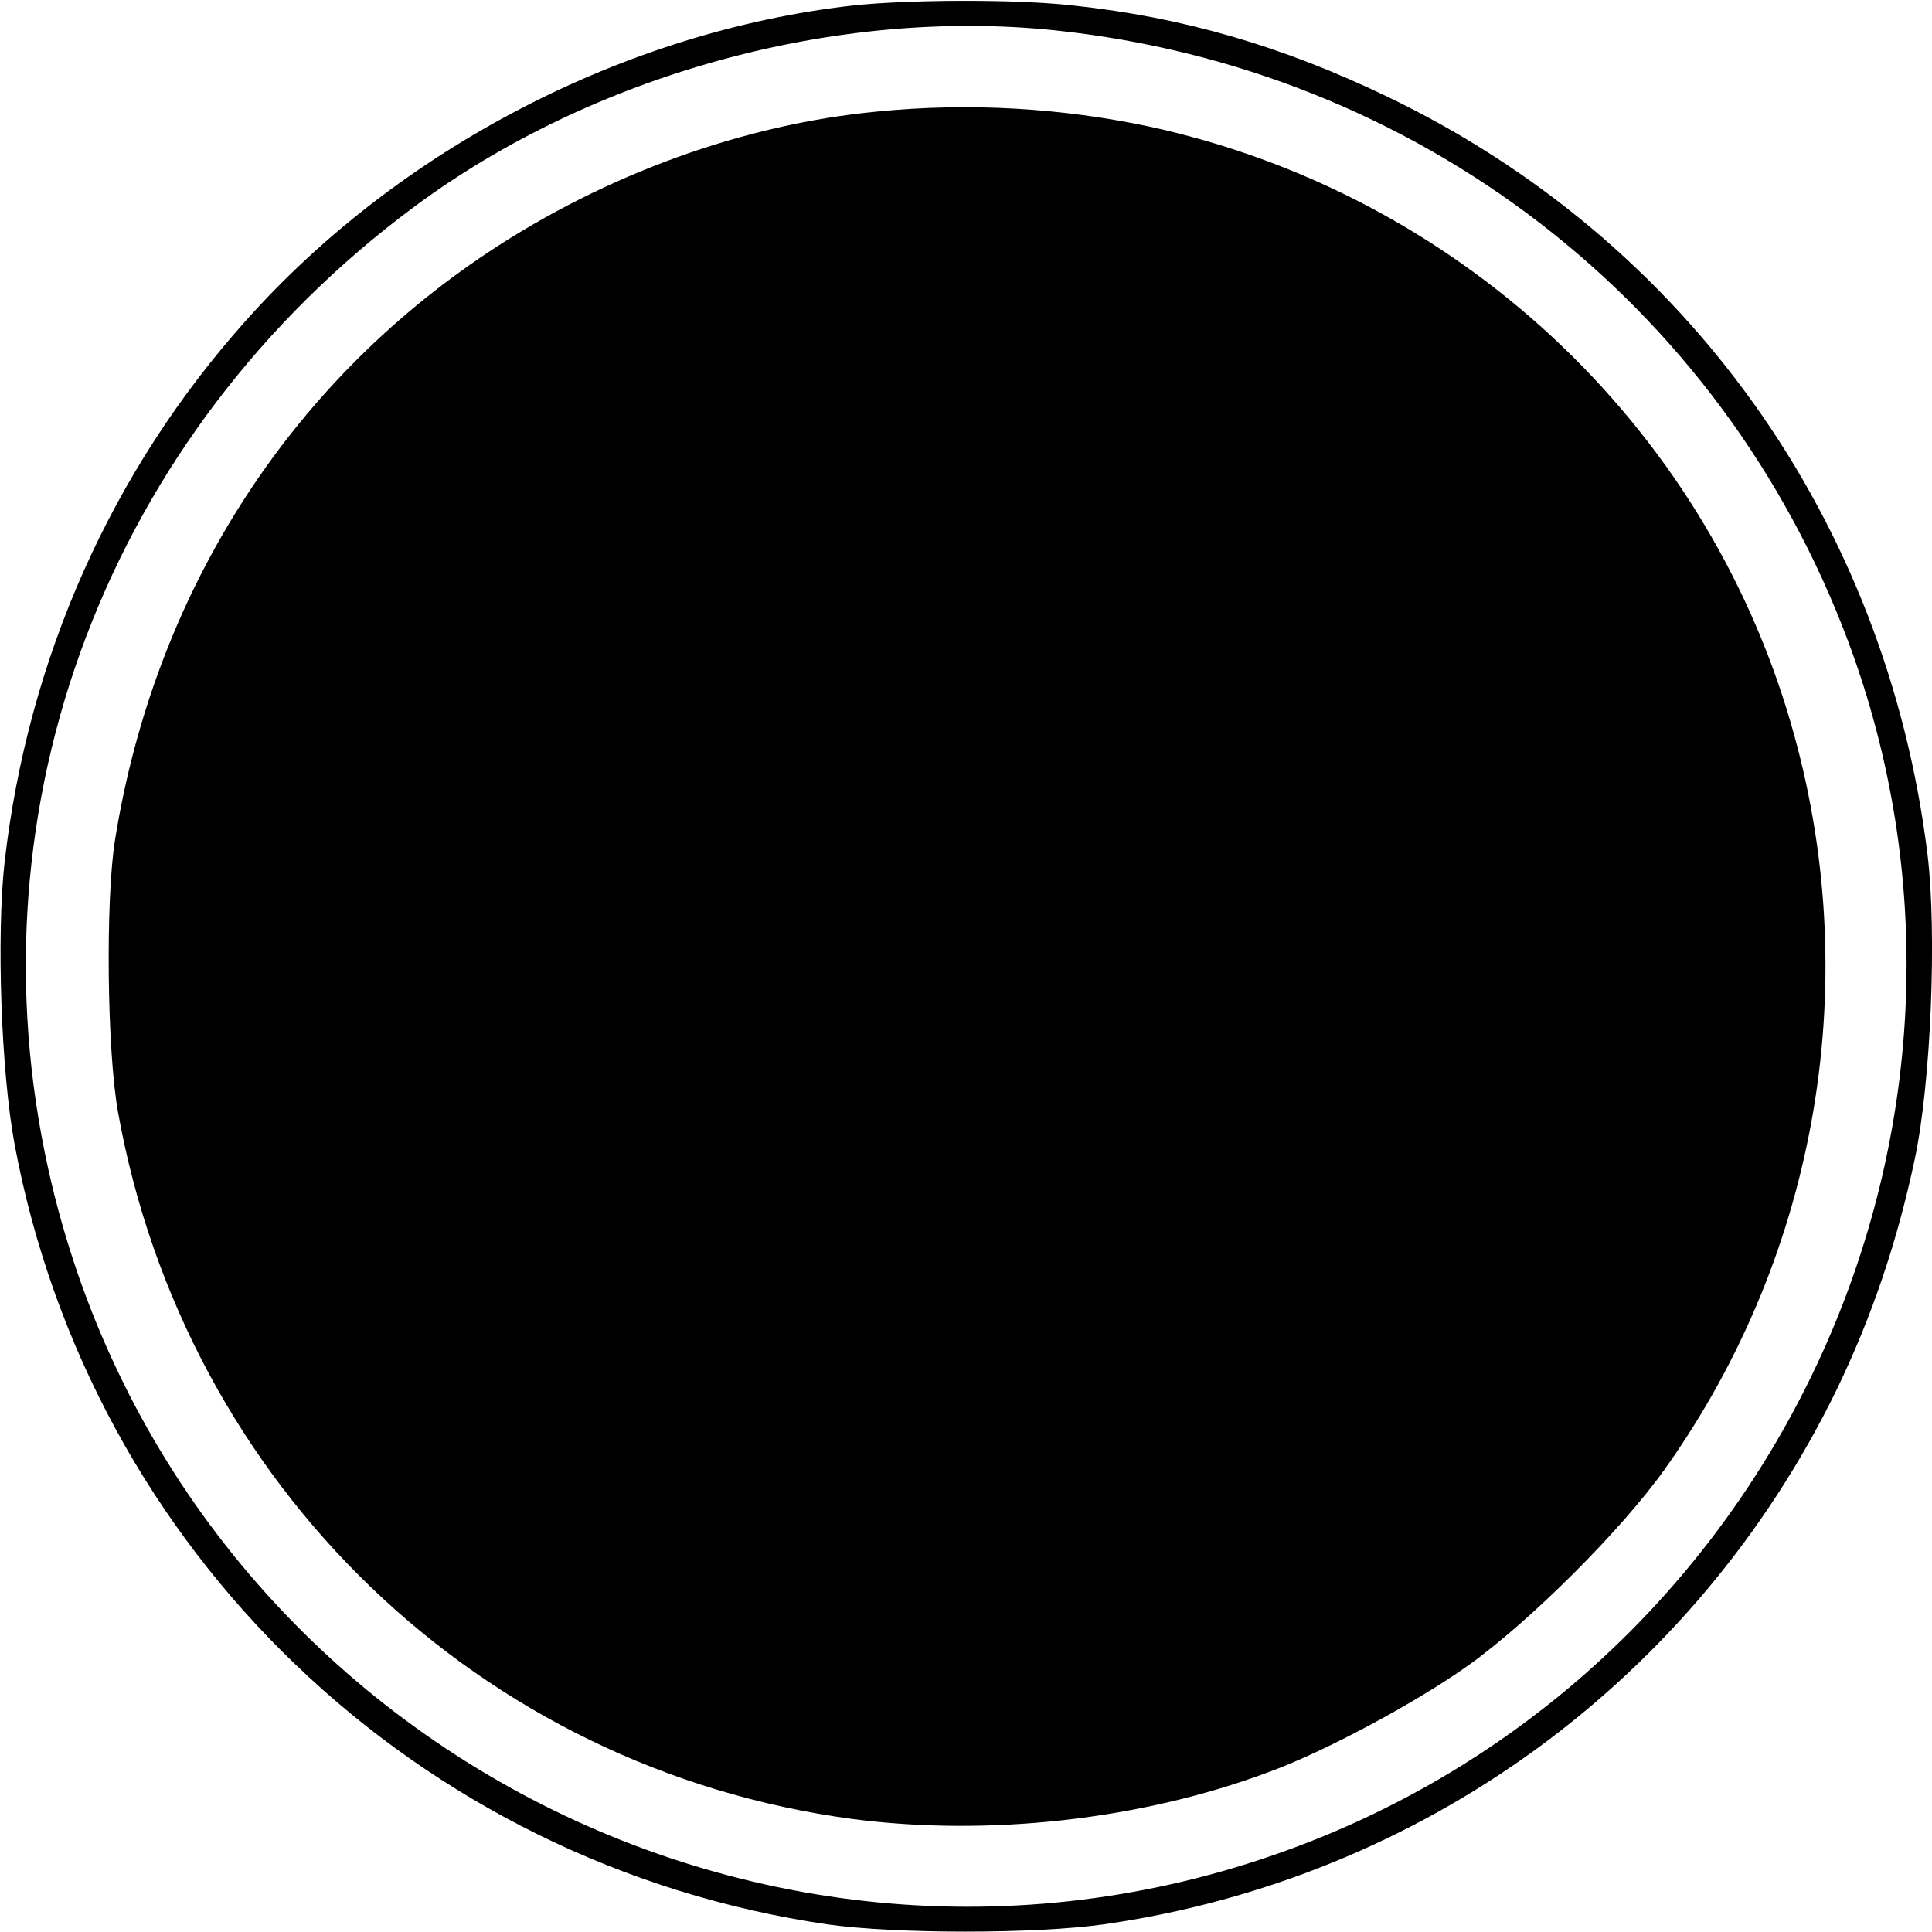 <?xml version="1.0" standalone="no"?>
<!DOCTYPE svg PUBLIC "-//W3C//DTD SVG 20010904//EN"
 "http://www.w3.org/TR/2001/REC-SVG-20010904/DTD/svg10.dtd">
<svg version="1.0" xmlns="http://www.w3.org/2000/svg"
 width="383pt" height="383pt" viewBox="0 0 383 383"
 preserveAspectRatio="xMidYMid meet">
<g transform="translate(0,383) scale(0.1,-0.1)"
fill="#000000" stroke="none">
<path d="M1690 3819 c-450 -51 -898 -283 -1202 -624 -267 -298 -433 -671 -479
-1075 -16 -145 -7 -414 20 -559 151 -807 797 -1427 1612 -1546 135 -19 410
-19 546 0 632 90 1173 484 1454 1060 69 143 120 292 155 458 32 151 44 448 25
604 -82 662 -478 1217 -1072 1502 -208 100 -405 157 -621 180 -112 13 -328 12
-438 0z m400 -49 c719 -75 1323 -540 1574 -1212 348 -932 -116 -1988 -1040
-2368 -1067 -438 -2277 193 -2528 1321 -161 724 119 1459 725 1909 353 262
835 395 1269 350z"/>
<path d="M1740 3609 c-266 -25 -540 -125 -772 -279 -399 -265 -662 -679 -740
-1165 -19 -119 -16 -418 6 -540 133 -740 717 -1302 1456 -1401 269 -35 571 -2
825 93 110 40 291 137 395 211 121 86 306 270 392 392 304 428 395 973 248
1477 -173 595 -663 1050 -1271 1182 -174 37 -357 48 -539 30z"/>
</g>
</svg>

